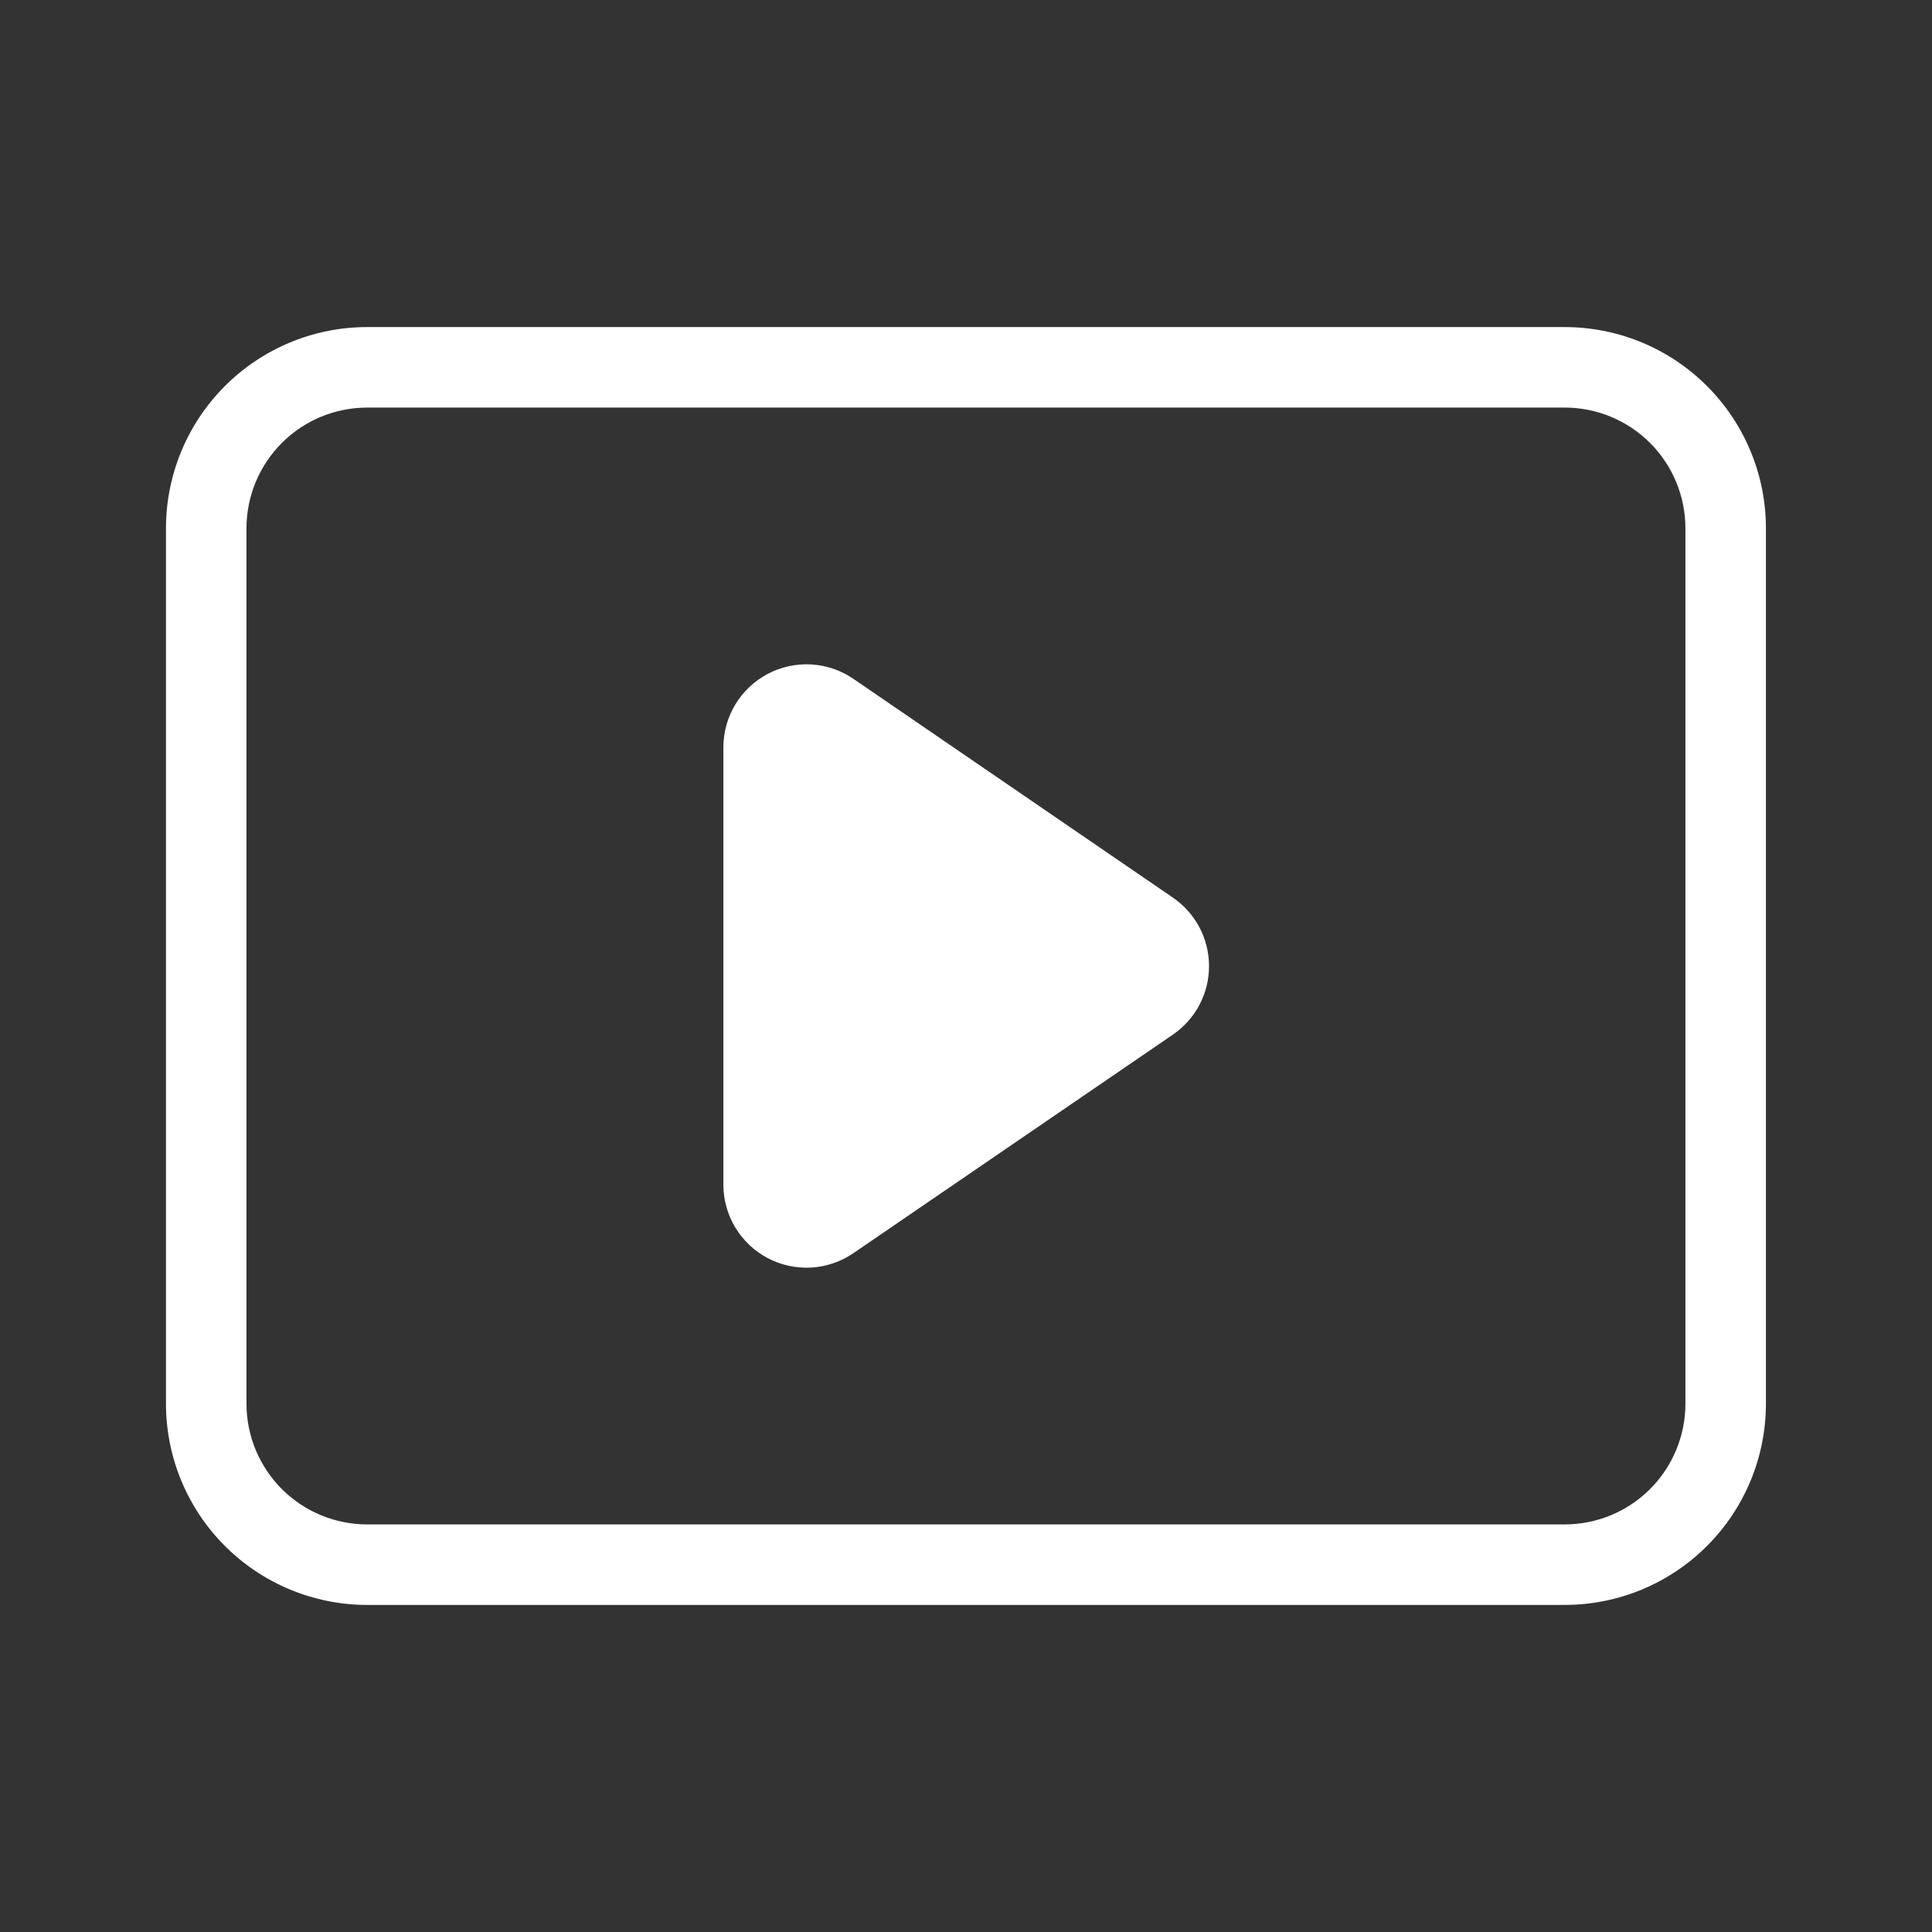 <svg width="76" height="76" viewBox="0 0 76 76" fill="none" xmlns="http://www.w3.org/2000/svg">
<rect x="0" y="0" width="76" height="76" fill="#333333" stroke="none"/>
<path d="M61.55 63.134H14.446C12.346 63.134 10.333 62.3 8.848 60.815C7.363 59.331 6.529 57.317 6.529 55.217V20.783C6.529 18.683 7.363 16.67 8.848 15.185C10.333 13.7 12.346 12.866 14.446 12.866H61.55C63.65 12.866 65.663 13.7 67.148 15.185C68.633 16.67 69.467 18.683 69.467 20.783V55.217C69.467 57.317 68.633 59.331 67.148 60.815C65.663 62.3 63.65 63.134 61.55 63.134ZM14.446 16.033C13.186 16.033 11.978 16.533 11.087 17.424C10.196 18.315 9.696 19.523 9.696 20.783V55.217C9.696 56.477 10.196 57.685 11.087 58.576C11.978 59.467 13.186 59.967 14.446 59.967H61.55C62.81 59.967 64.018 59.467 64.909 58.576C65.8 57.685 66.3 56.477 66.3 55.217V20.783C66.3 19.523 65.8 18.315 64.909 17.424C64.018 16.533 62.81 16.033 61.55 16.033H14.446Z" fill="white"/>
<path d="M46.132 35.305L33.567 26.701C33.076 26.366 32.504 26.171 31.91 26.137C31.317 26.104 30.726 26.232 30.2 26.509C29.674 26.787 29.234 27.202 28.927 27.71C28.619 28.219 28.457 28.802 28.456 29.396V46.604C28.457 47.198 28.619 47.781 28.927 48.29C29.234 48.798 29.674 49.214 30.2 49.491C30.726 49.768 31.317 49.897 31.91 49.863C32.504 49.829 33.076 49.634 33.567 49.299L46.145 40.695C46.583 40.394 46.94 39.991 47.187 39.521C47.434 39.051 47.562 38.528 47.56 37.997C47.559 37.466 47.428 36.943 47.18 36.474C46.931 36.005 46.571 35.604 46.132 35.305Z" fill="white"/>
</svg>
